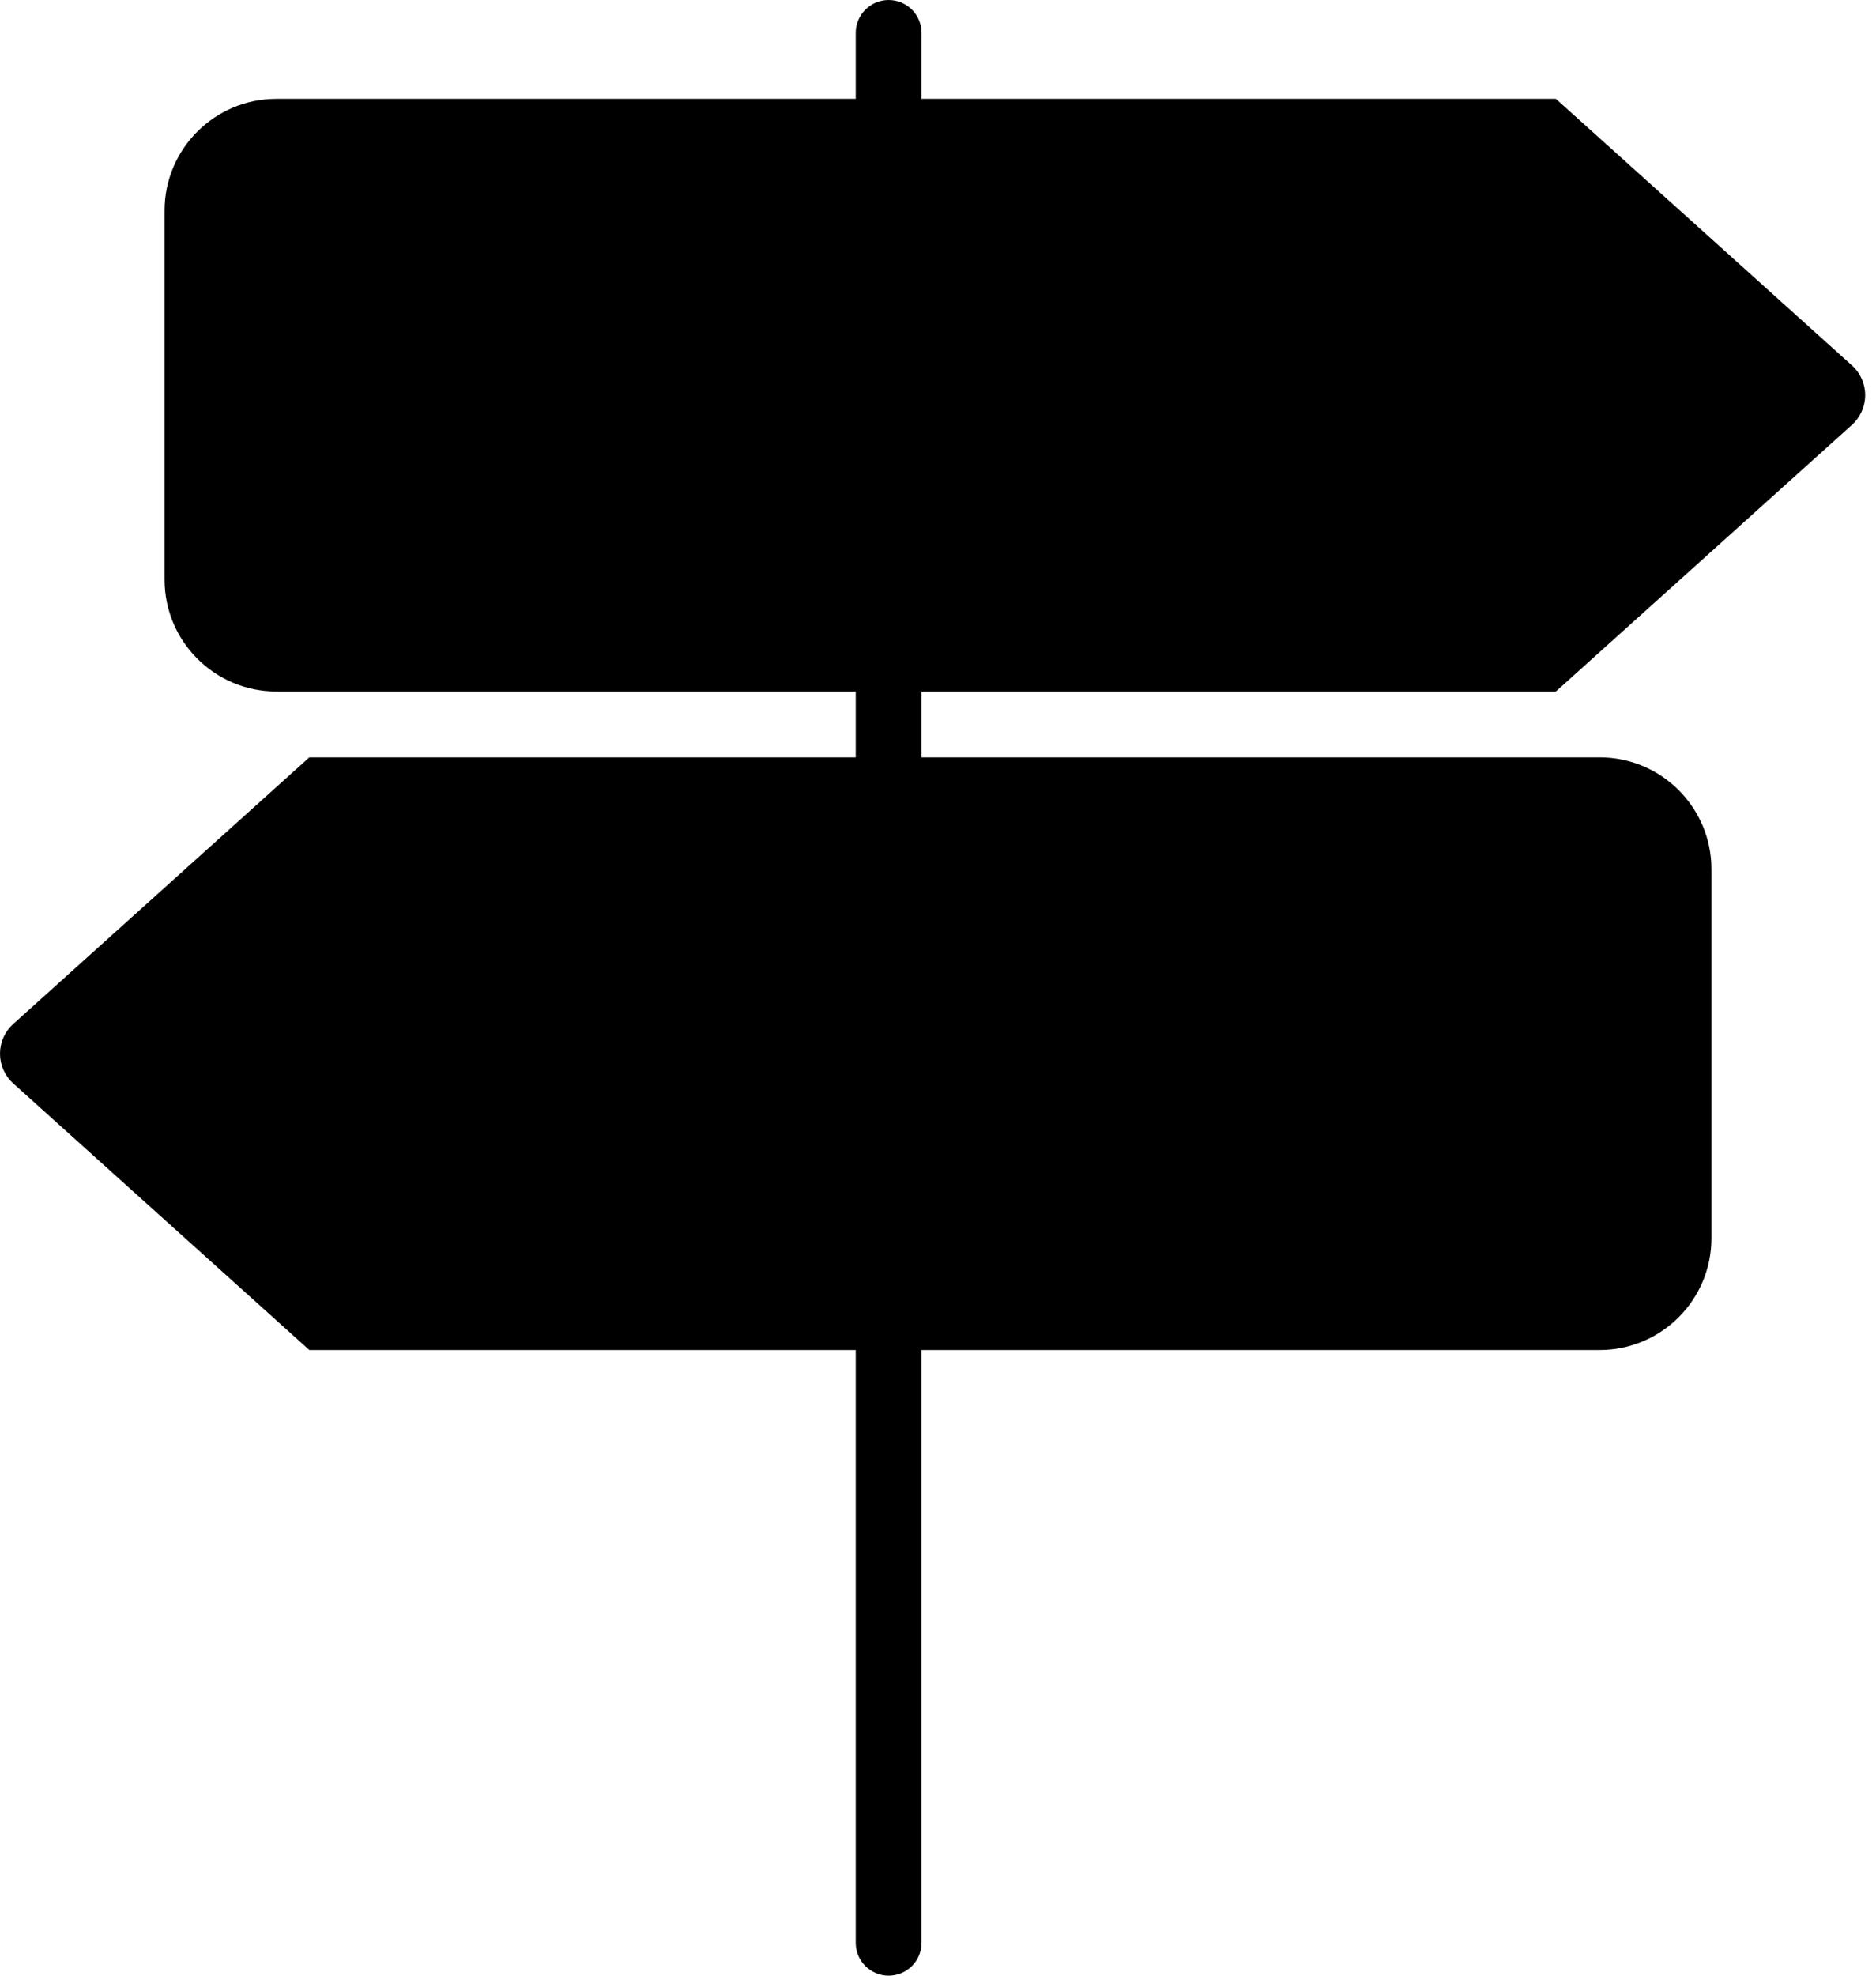 <?xml version="1.0" encoding="UTF-8" standalone="no"?>
<svg width="57px" height="60px" viewBox="0 0 57 60" version="1.1" xmlns="http://www.w3.org/2000/svg" xmlns:xlink="http://www.w3.org/1999/xlink" xmlns:sketch="http://www.bohemiancoding.com/sketch/ns">
    <!-- Generator: Sketch 3.2.2 (9983) - http://www.bohemiancoding.com/sketch -->
    <title>307 - Signpost (Solid)</title>
    <desc>Created with Sketch.</desc>
    <defs></defs>
    <g id="Page-1" stroke="none" stroke-width="1" fill="none" fill-rule="evenodd" sketch:type="MSPage">
        <g id="Icons" sketch:type="MSArtboardGroup" transform="translate(-482, -1197)" fill="#000000">
            <g id="307---Signpost-(Solid)" sketch:type="MSLayerGroup" transform="translate(482, 1197)">
                <path d="M47.273,21.001 L56.266,12.906 C56.523,12.677 56.671,12.346 56.671,12 C56.671,11.655 56.523,11.324 56.269,11.098 L47.273,3.001 L28,3.001 L28,1 C28,0.447 27.552,0 27,0 C26.448,0 26,0.447 26,1 L26,3.001 L8.397,3.001 C6.523,3.001 5,4.524 5,6.397 L5,17.604 C5,19.477 6.523,21.001 8.397,21.001 L26,21.001 L26,23 L9.399,23 L0.401,31.098 C0.146,31.328 0,31.656 0,32 C0,32.344 0.146,32.672 0.402,32.903 L9.399,41 L26,41 L26,59 C26,59.553 26.448,60 27,60 C27.552,60 28,59.553 28,59 L28,41 L48.604,41 C50.477,41 52,39.477 52,37.604 L52,26.396 C52,24.523 50.477,23 48.604,23 L28,23 L28,21.001 L47.273,21.001" id="Fill-79" sketch:type="MSShapeGroup"></path>
            </g>
        </g>
    </g>
</svg>